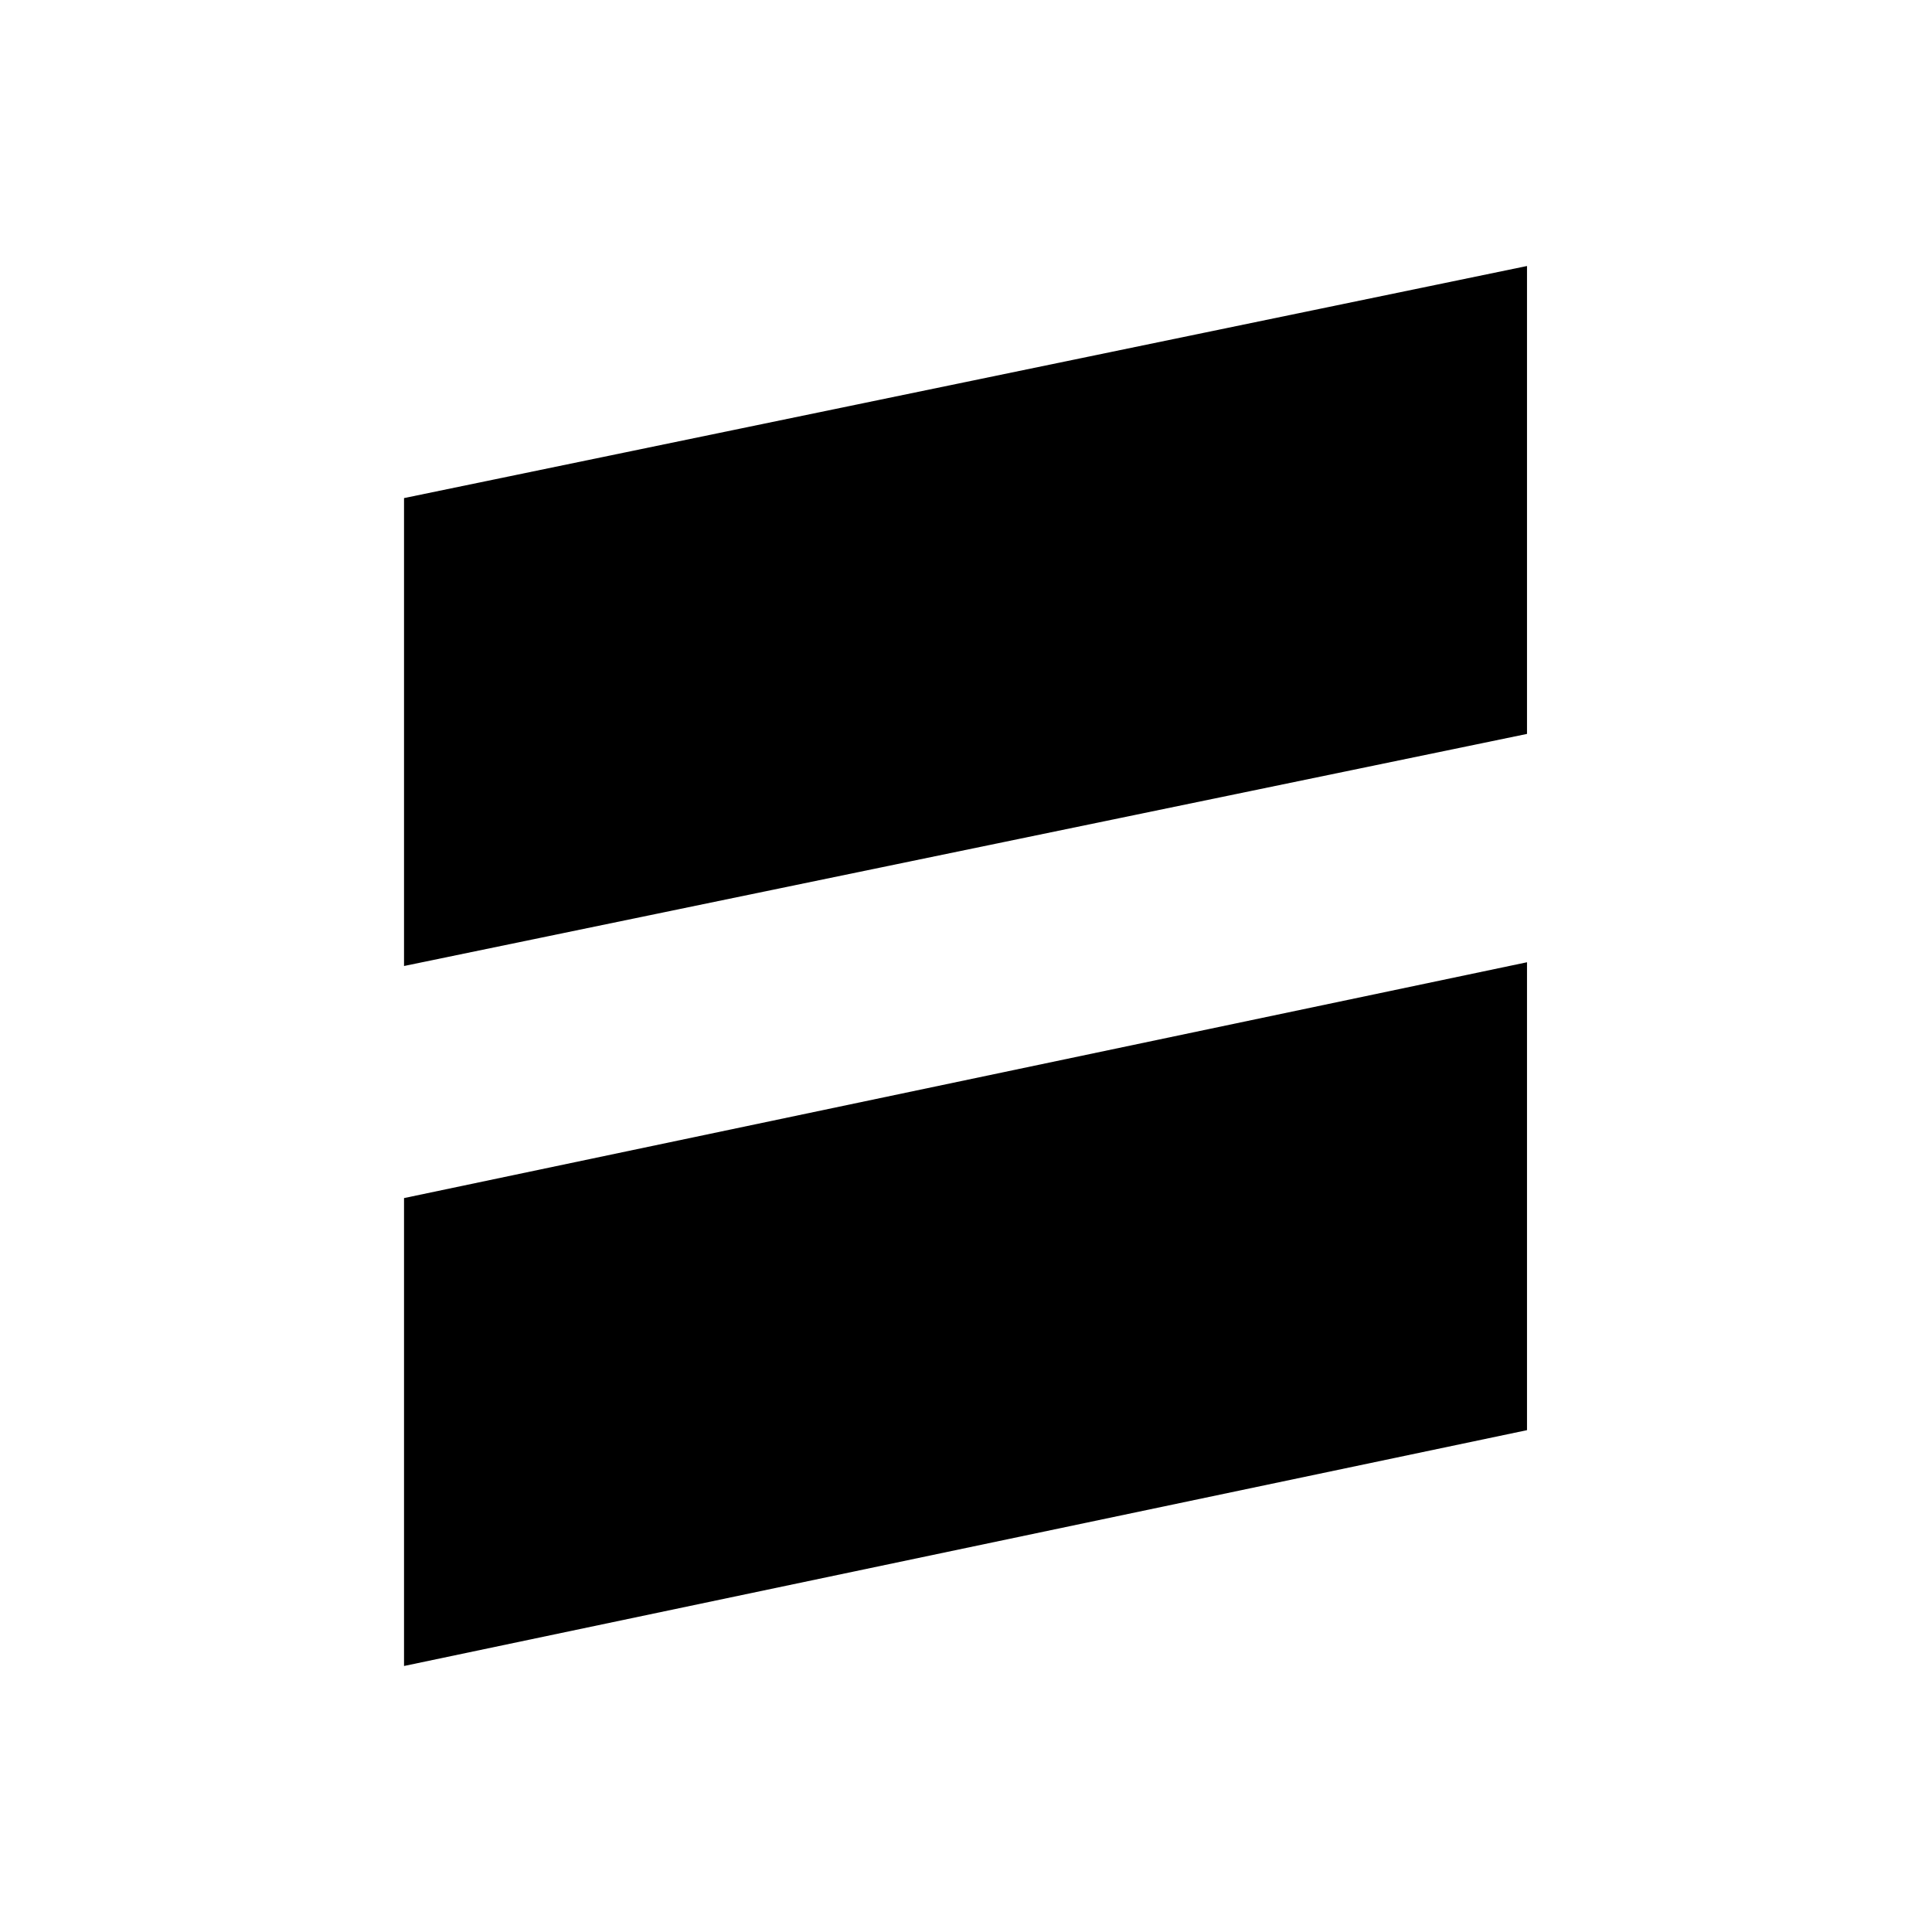 <?xml version="1.0" encoding="UTF-8" standalone="no"?>
<!DOCTYPE svg PUBLIC "-//W3C//DTD SVG 1.1//EN" "http://www.w3.org/Graphics/SVG/1.1/DTD/svg11.dtd">
<svg width="100%" height="100%" viewBox="0 0 16 16" version="1.1" xmlns="http://www.w3.org/2000/svg" xmlns:xlink="http://www.w3.org/1999/xlink" xml:space="preserve" xmlns:serif="http://www.serif.com/" style="fill-rule:evenodd;clip-rule:evenodd;stroke-linejoin:round;stroke-miterlimit:2;">
    <g transform="matrix(1,0,0,1,-2912,0)">
        <g id="_1stdTemplate" serif:id="1stdTemplate" transform="matrix(1,0,0,1,-0.333,0)">
            <rect x="2912.33" y="0" width="16" height="16" style="fill:none;"/>
            <g transform="matrix(0.031,0,0,0.031,2920.36,8)">
                <path d="M-151,0L149,-62L149,-187L-151,-125L-151,0ZM149,124L149,-1L-151,62L-151,187L149,124Z" style="fill-rule:nonzero;"/>
            </g>
        </g>
    </g>
</svg>
